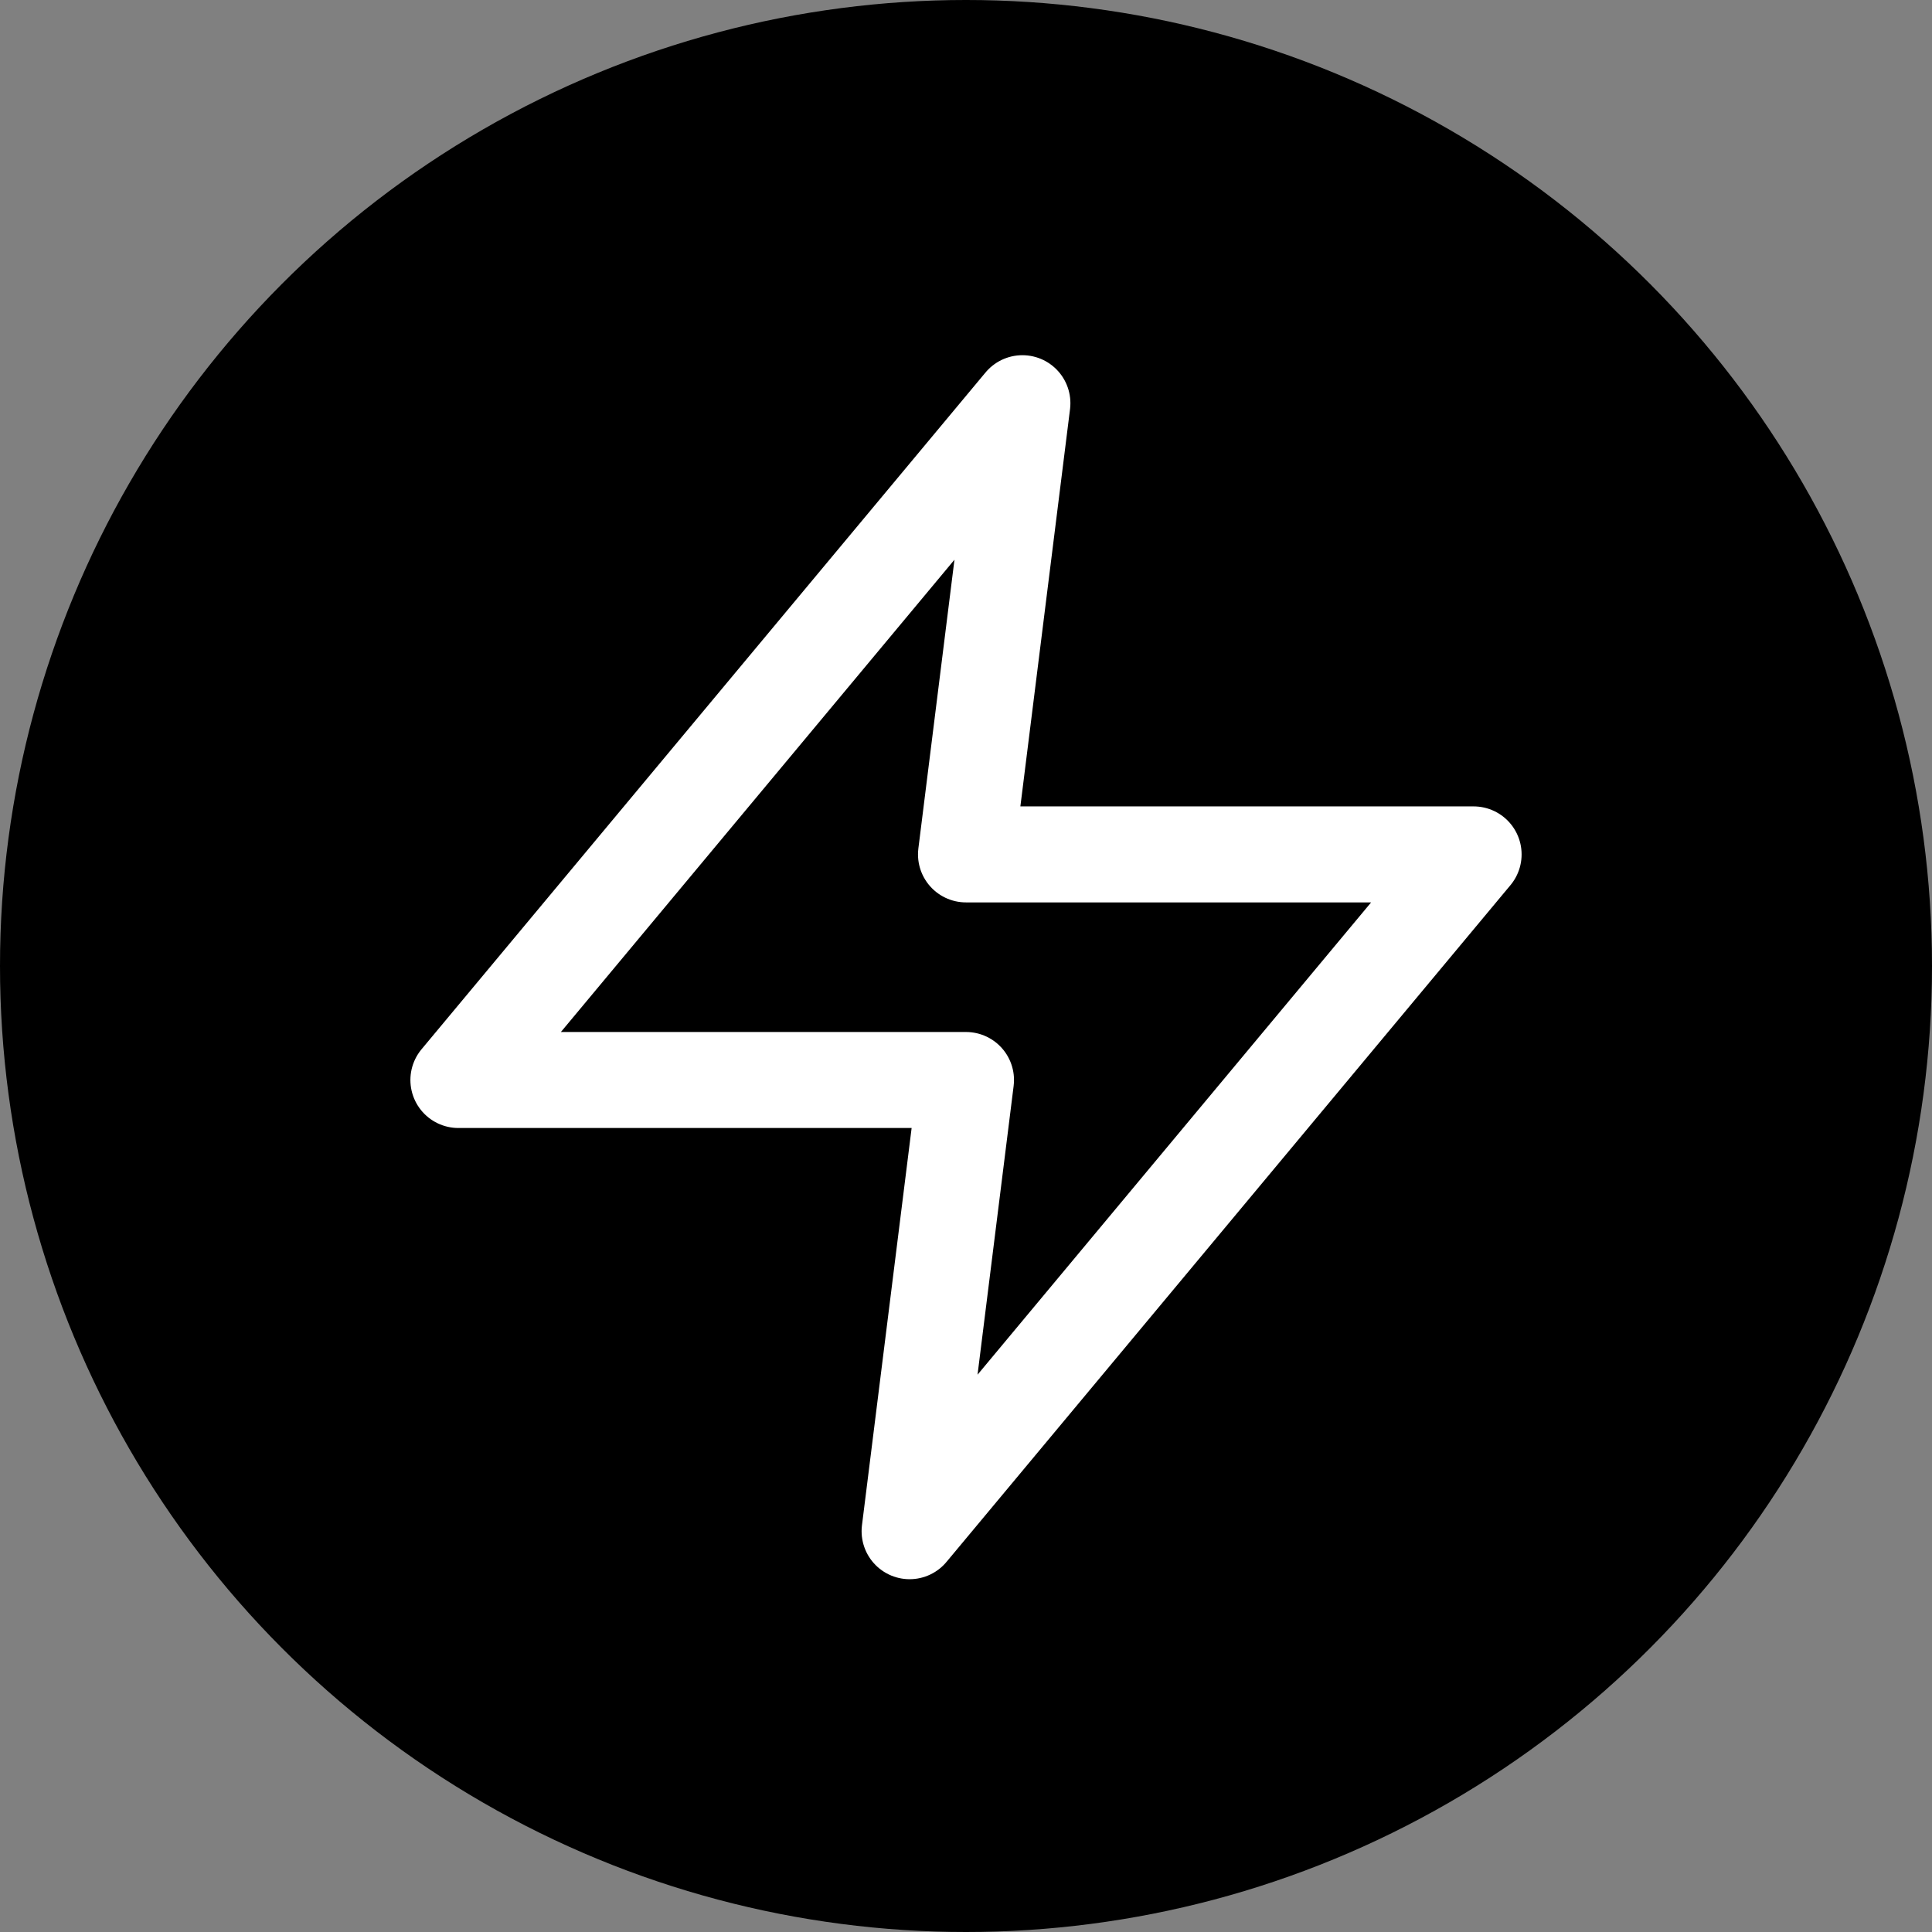 <svg width="805" height="805" viewBox="0 0 805 805" fill="none" xmlns="http://www.w3.org/2000/svg">
<rect x="0" y="0" width="805" height="805" fill="#808080" stroke="none"/>
<style>
        circle { fill: black; }
        path { stroke: white; }
        @media (prefers-color-scheme: dark) {
            circle { fill: white; }
            path { stroke: black; }
        }
    </style>
<circle cx="402.5" cy="402.5" r="402.5"/>
<path d="M426 168L191 450H402.5L379 638L614 356H402.5L426 168Z"
      stroke-width="40" stroke-linecap="round" stroke-linejoin="round"/>
</svg>
